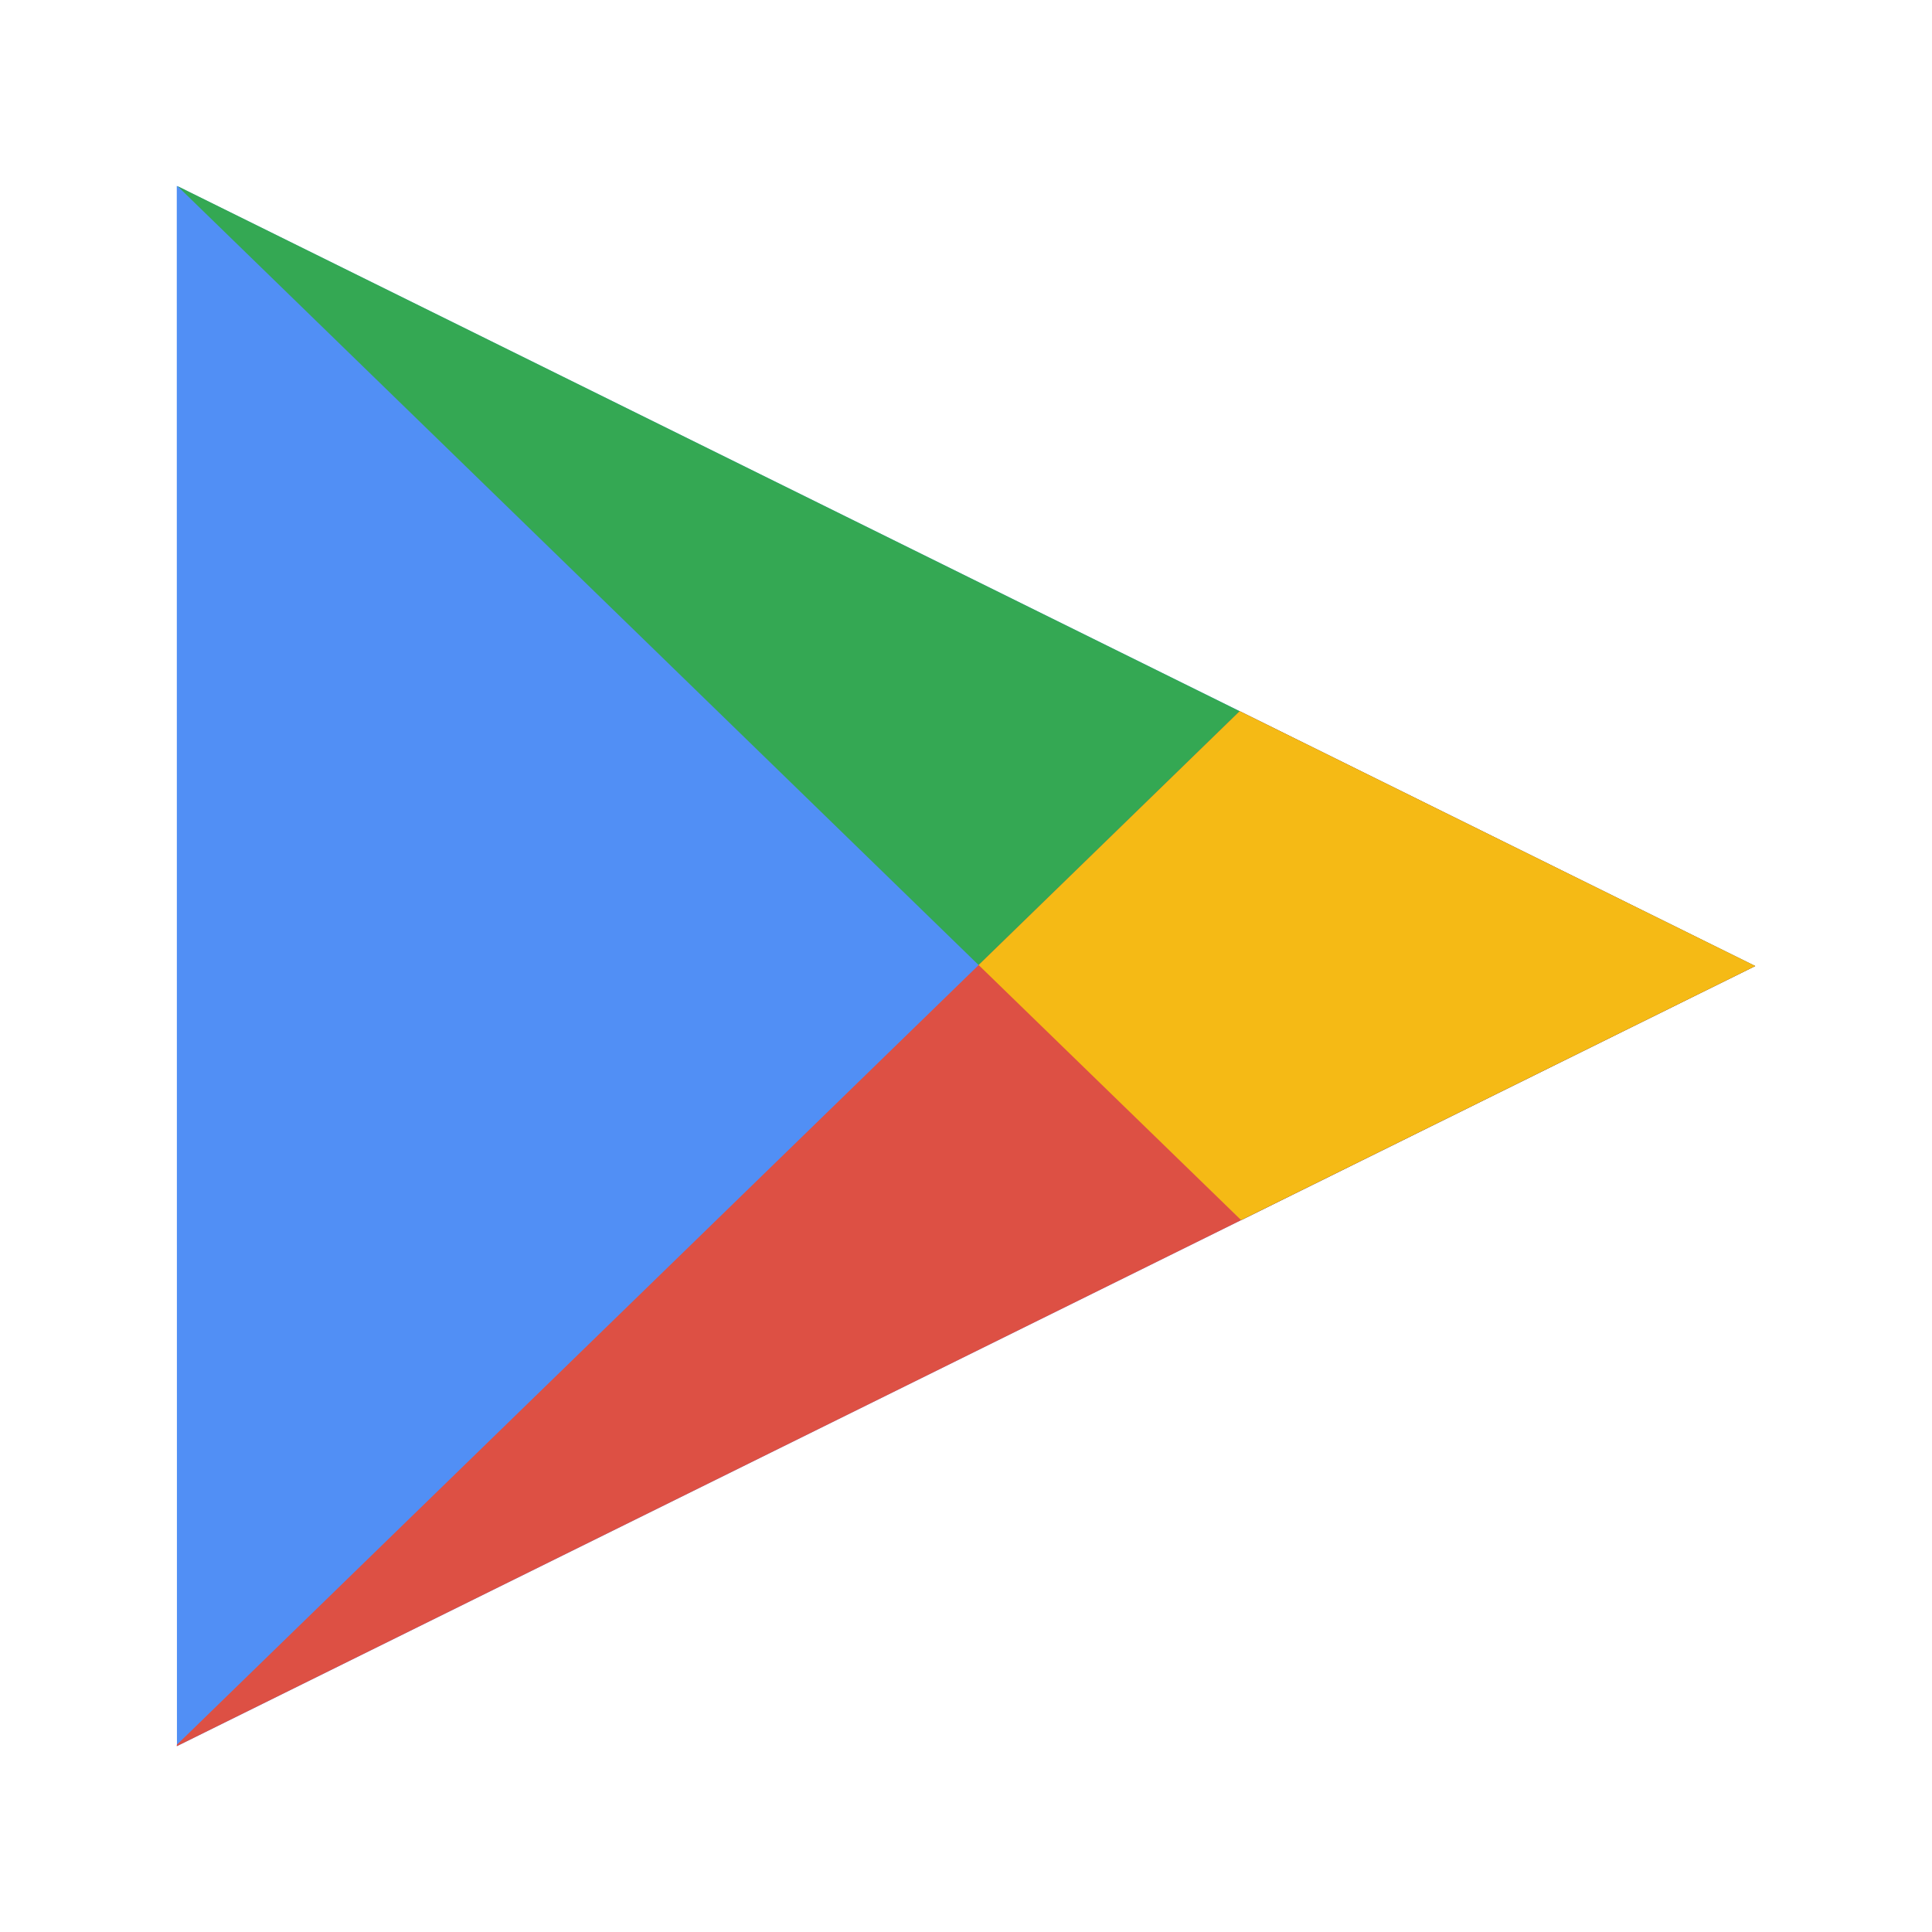 <?xml version="1.0" encoding="utf-8"?>
<!-- Generator: Adobe Illustrator 16.0.0, SVG Export Plug-In . SVG Version: 6.00 Build 0)  -->
<!DOCTYPE svg PUBLIC "-//W3C//DTD SVG 1.1//EN" "http://www.w3.org/Graphics/SVG/1.1/DTD/svg11.dtd">
<svg version="1.1" id="图层_1" xmlns="http://www.w3.org/2000/svg" xmlns:xlink="http://www.w3.org/1999/xlink" x="0px" y="0px"
	 width="24px" height="24px" viewBox="-309.5 392.5 24 24" enable-background="new -309.5 392.5 24 24" xml:space="preserve">
<g>
	<path fill="#518FF5" d="M-307.304,394.809l19.607,9.691l-19.605,9.691L-307.304,394.809z"/>
	<path fill="#34A853" d="M-307.295,394.812l13.212,12.846l6.387-3.157L-307.295,394.812z"/>
	<path fill="#DD5044" d="M-294.1,401.335l-13.204,12.84v0.017l19.607-9.691L-294.1,401.335L-294.1,401.335z"/>
	<path fill="#F5BA15" d="M-294.1,401.335l-3.243,3.153l3.26,3.168l6.387-3.156L-294.1,401.335z"/>
</g>
</svg>
